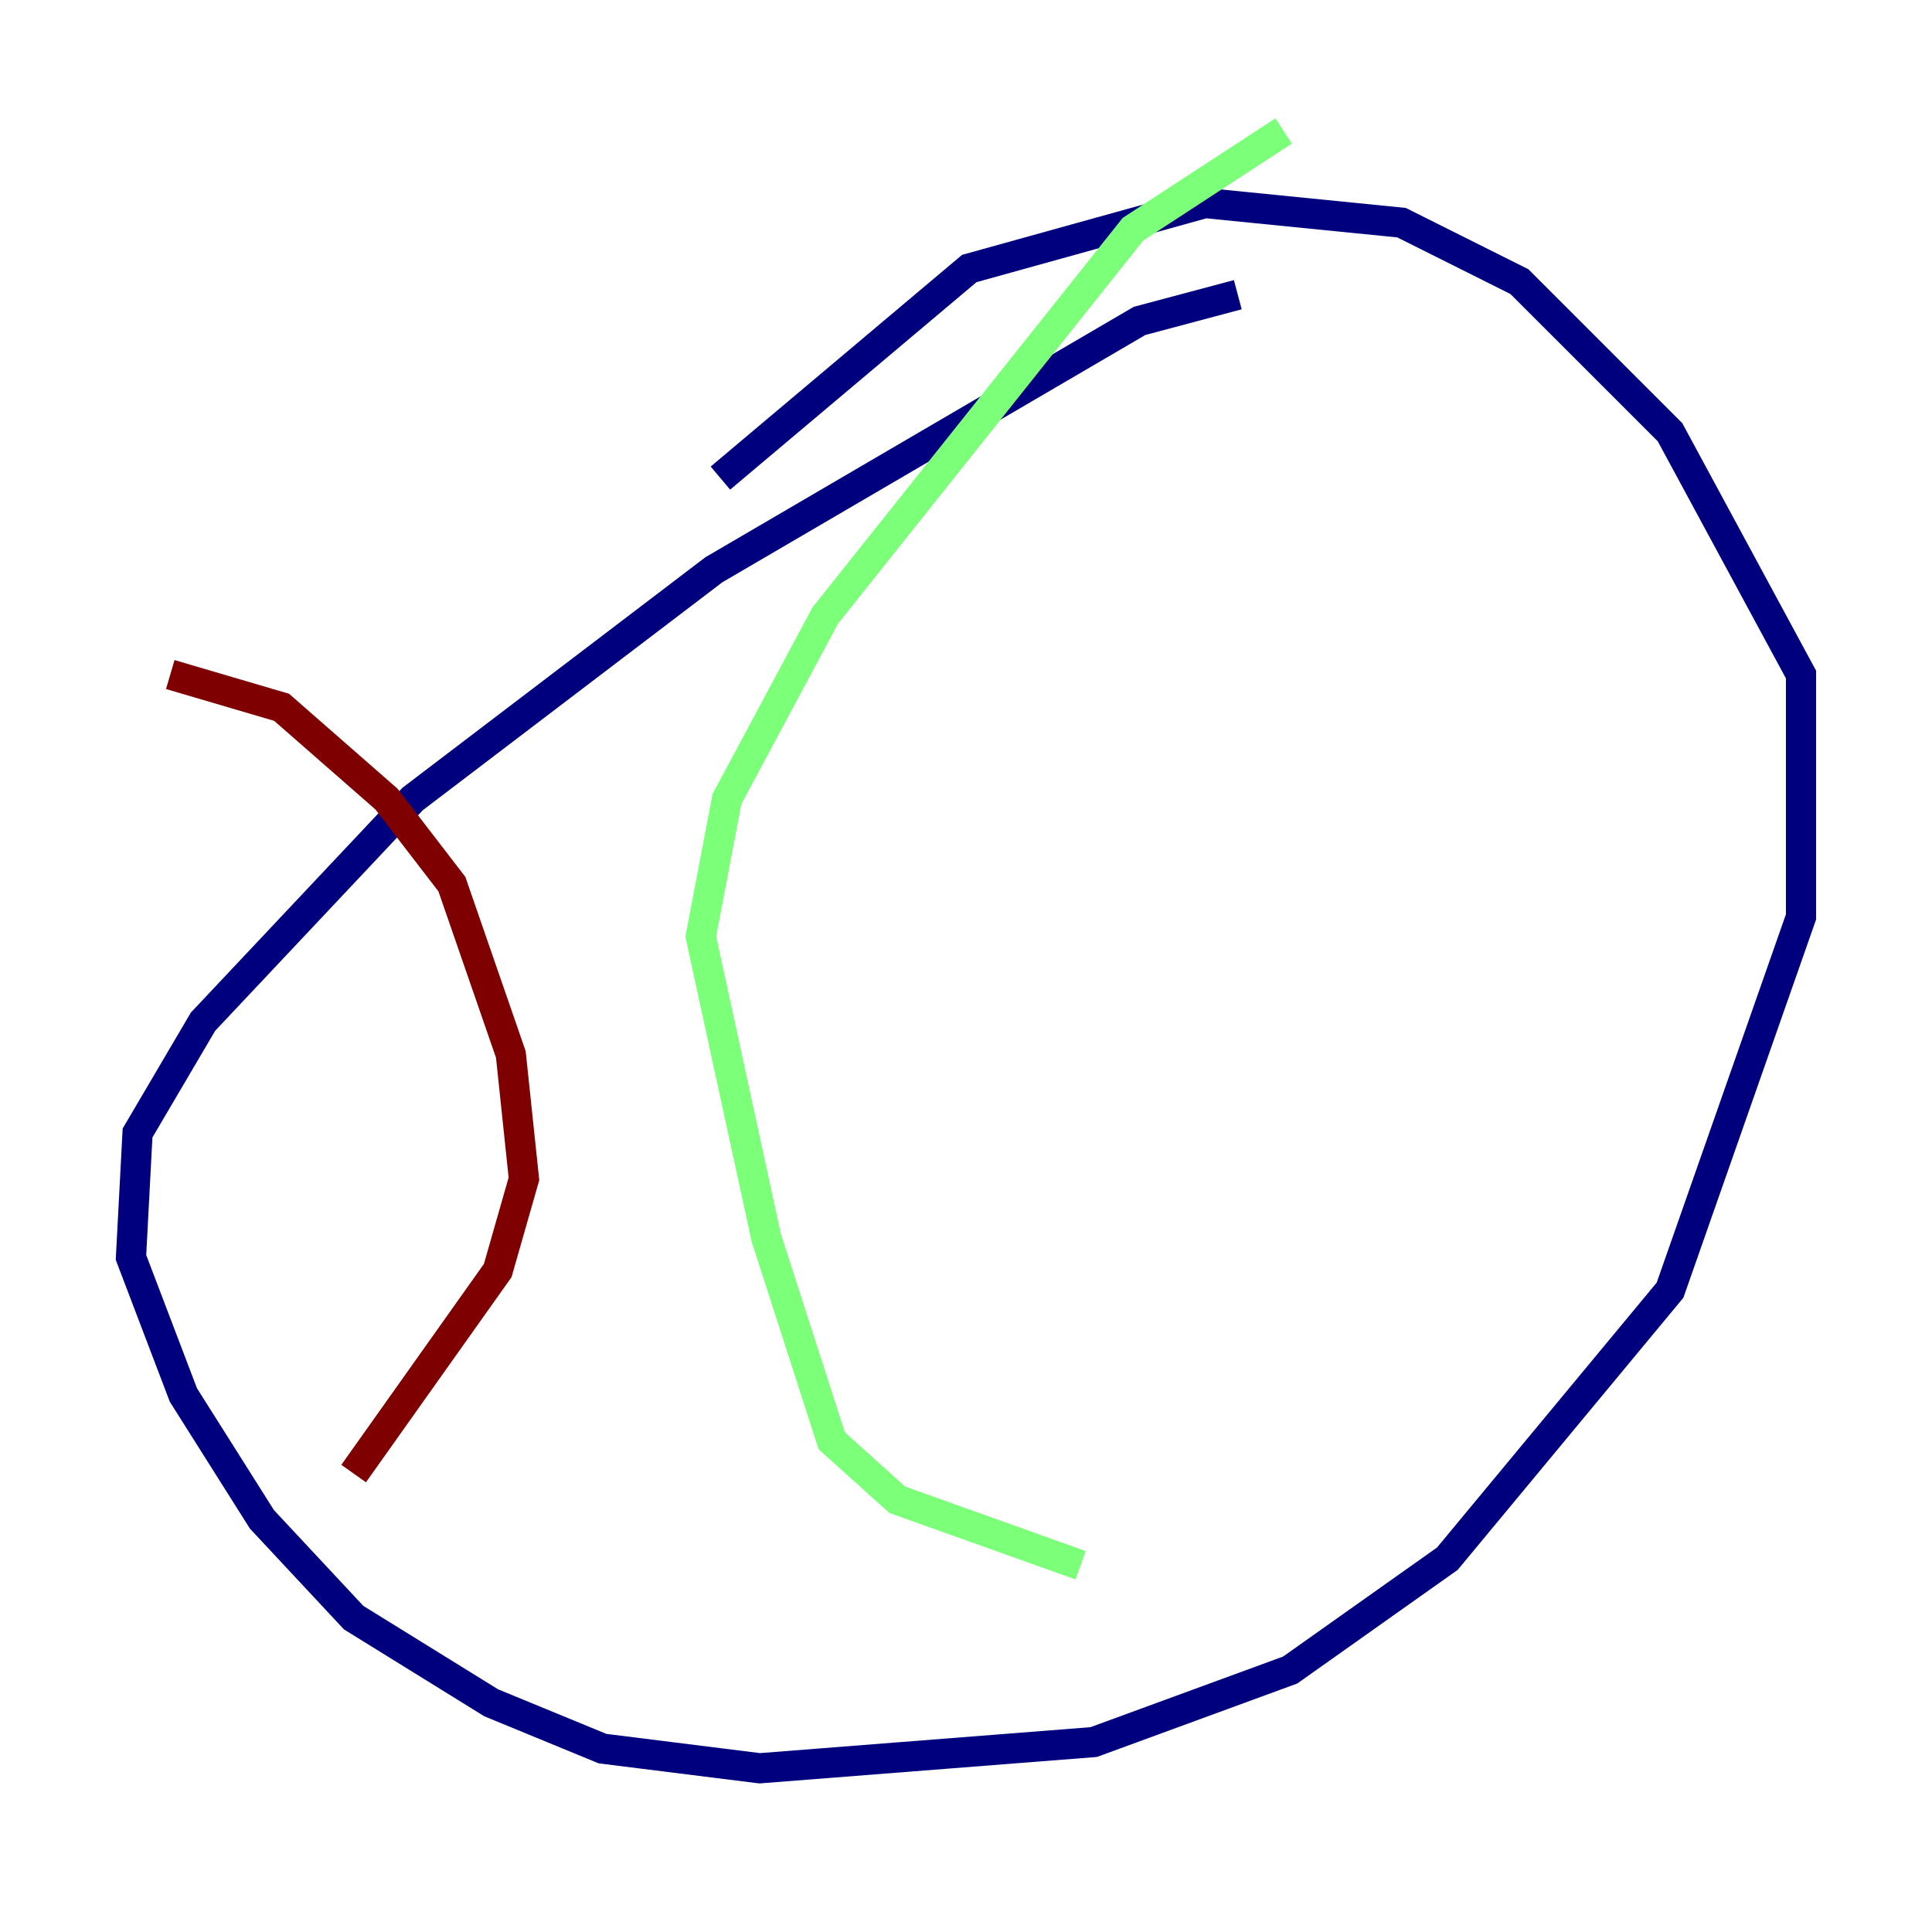 <?xml version="1.0" encoding="utf-8" ?>
<svg baseProfile="tiny" height="128" version="1.2" viewBox="0,0,128,128" width="128" xmlns="http://www.w3.org/2000/svg" xmlns:ev="http://www.w3.org/2001/xml-events" xmlns:xlink="http://www.w3.org/1999/xlink"><defs /><polyline fill="none" points="82.007,19.525 75.498,21.261 47.295,37.749 27.336,52.936 13.451,67.688 9.112,75.064 8.678,83.308 12.149,92.42 17.356,100.664 23.43,107.173 32.542,112.814 39.919,115.851 50.332,117.153 72.461,115.417 85.478,110.644 95.891,103.268 110.644,85.478 119.322,60.746 119.322,44.691 110.644,28.637 100.664,18.658 92.854,14.752 79.837,13.451 64.217,17.79 47.729,31.675" stroke="#00007f" stroke-width="2" /><polyline fill="none" points="85.044,8.678 75.064,15.186 54.671,40.786 48.163,52.936 46.427,62.047 50.766,82.007 55.105,95.458 59.444,99.363 71.593,103.702" stroke="#7cff79" stroke-width="2" /><polyline fill="none" points="11.281,44.691 18.658,46.861 25.6,52.936 29.939,58.576 33.844,69.858 34.712,78.102 32.976,84.176 23.43,97.627" stroke="#7f0000" stroke-width="2" /></svg>